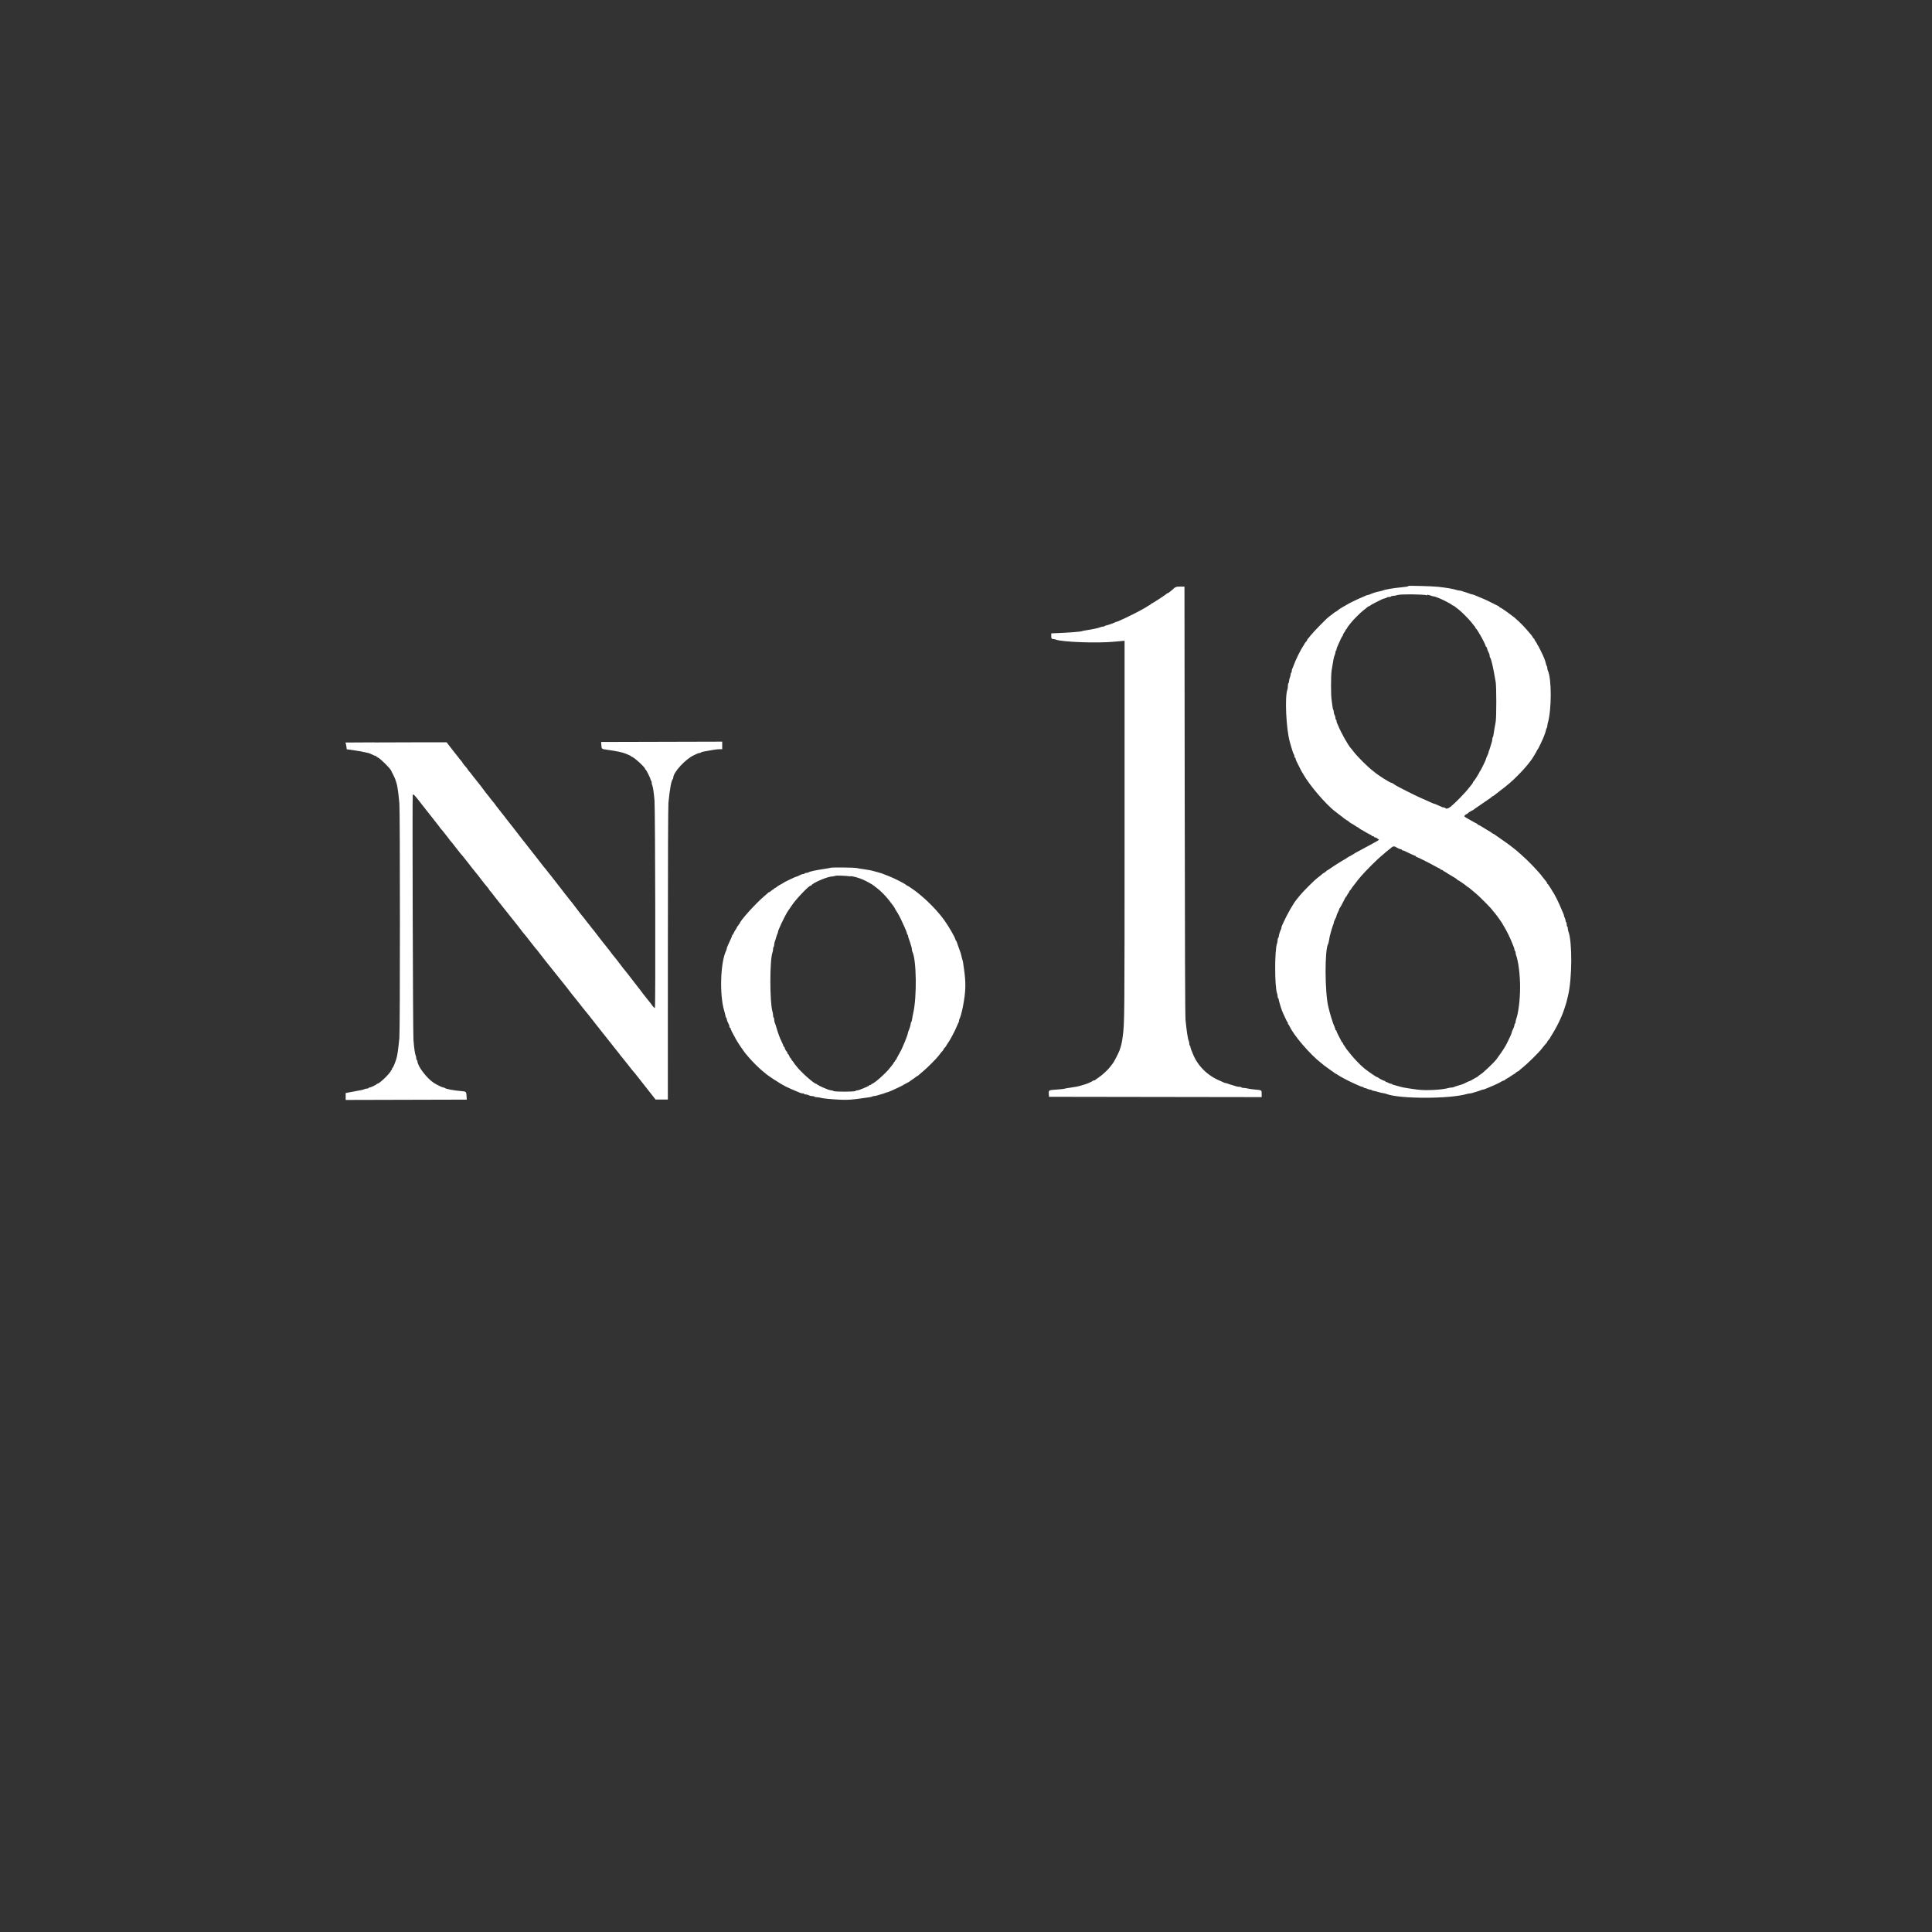 <?xml version="1.0" encoding="UTF-8" standalone="no"?>
<svg
   viewBox="0 0 24 24"
   width="24pt"
   height="24pt"
   version="1.1"
   id="svg427"
   sodipodi:docname="no18.svg"
   xml:space="preserve"
   inkscape:version="1.2.2 (732a01da63, 2022-12-09)"
   inkscape:export-filename="no18.svg"
   inkscape:export-xdpi="96"
   inkscape:export-ydpi="96"
   xmlns:inkscape="http://www.inkscape.org/namespaces/inkscape"
   xmlns:sodipodi="http://sodipodi.sourceforge.net/DTD/sodipodi-0.dtd"
   xmlns="http://www.w3.org/2000/svg"
   xmlns:svg="http://www.w3.org/2000/svg"><rect x="0" y="0" width="24" height="24" fill="#333333" stroke="none"/><defs
     id="defs431" /><sodipodi:namedview
     id="namedview429"
     pagecolor="#ffffff"
     bordercolor="#000000"
     borderopacity="0.25"
     inkscape:showpageshadow="2"
     inkscape:pageopacity="0.0"
     inkscape:pagecheckerboard="0"
     inkscape:deskcolor="#d1d1d1"
     inkscape:document-units="pt"
     showgrid="false"
     inkscape:zoom="6.0625"
     inkscape:cx="-39.257732"
     inkscape:cy="20.453608"
     inkscape:window-width="1920"
     inkscape:window-height="974"
     inkscape:window-x="-11"
     inkscape:window-y="-11"
     inkscape:window-maximized="1"
     inkscape:current-layer="svg427" /><path
     id="path0"
     d="m 17.493,7.284 c -0.002,0.002 -0.037,0.007 -0.077,0.011 -0.107,0.01 -0.207,0.027 -0.241,0.041 -0.007,0.003 -0.022,0.007 -0.033,0.009 -0.034,0.005 -0.1,0.026 -0.125,0.039 -0.006,0.003 -0.016,0.006 -0.021,0.006 -0.005,0 -0.018,0.004 -0.029,0.009 -0.01,0.005 -0.027,0.012 -0.036,0.016 -0.06,0.024 -0.165,0.075 -0.204,0.099 -0.015,0.009 -0.031,0.019 -0.037,0.021 -0.016,0.008 -0.063,0.038 -0.077,0.051 -0.007,0.006 -0.015,0.012 -0.018,0.012 -0.003,0 -0.009,0.004 -0.014,0.008 -0.005,0.005 -0.021,0.017 -0.036,0.028 -0.015,0.011 -0.033,0.025 -0.04,0.03 -0.035,0.027 -0.199,0.196 -0.225,0.231 -0.016,0.022 -0.032,0.041 -0.035,0.042 -0.003,0.001 -0.005,0.006 -0.005,0.01 0,0.004 -0.008,0.016 -0.017,0.026 -0.009,0.01 -0.017,0.02 -0.017,0.022 0,0.002 -0.005,0.012 -0.012,0.022 -0.035,0.05 -0.102,0.184 -0.125,0.252 -0.006,0.018 -0.014,0.036 -0.017,0.04 -0.003,0.004 -0.005,0.015 -0.005,0.025 0,0.01 -0.003,0.02 -0.007,0.023 -0.004,0.002 -0.007,0.011 -0.007,0.02 0,0.009 -0.004,0.026 -0.01,0.04 -0.005,0.013 -0.01,0.033 -0.01,0.044 0,0.011 -0.003,0.022 -0.007,0.024 -0.004,0.002 -0.007,0.017 -0.007,0.033 0,0.016 -0.003,0.037 -0.006,0.046 -0.035,0.091 -0.016,0.493 0.03,0.654 0.005,0.017 0.012,0.044 0.017,0.06 0.013,0.047 0.028,0.09 0.035,0.097 0.003,0.004 0.005,0.013 0.005,0.022 0,0.008 0.003,0.015 0.007,0.015 0.004,0 0.007,0.005 0.007,0.011 0,0.006 0.004,0.019 0.009,0.028 0.005,0.01 0.021,0.042 0.035,0.071 0.014,0.029 0.027,0.055 0.029,0.057 0.002,0.002 0.009,0.014 0.016,0.027 0.077,0.141 0.291,0.392 0.409,0.479 0.015,0.011 0.028,0.021 0.03,0.023 0.002,0.002 0.015,0.013 0.03,0.023 0.015,0.011 0.028,0.021 0.03,0.023 0.007,0.008 0.053,0.04 0.057,0.04 0.002,0 0.012,0.008 0.022,0.017 0.01,0.009 0.021,0.017 0.024,0.017 0.003,0 0.021,0.011 0.039,0.023 0.018,0.013 0.035,0.023 0.037,0.023 0.002,0 0.014,0.007 0.026,0.017 0.012,0.009 0.024,0.017 0.026,0.017 0.002,0 0.02,0.01 0.039,0.022 0.019,0.012 0.048,0.028 0.063,0.035 0.016,0.007 0.028,0.015 0.028,0.018 0,0.003 0.006,0.005 0.013,0.005 0.007,0 0.013,0.003 0.013,0.007 0,0.004 0.005,0.007 0.012,0.007 0.006,0 0.02,0.007 0.031,0.015 l 0.019,0.015 -0.016,0.011 c -0.009,0.006 -0.04,0.024 -0.069,0.039 -0.029,0.016 -0.068,0.037 -0.087,0.047 -0.018,0.01 -0.05,0.027 -0.07,0.038 -0.048,0.025 -0.07,0.038 -0.074,0.042 -0.003,0.003 -0.026,0.016 -0.064,0.036 -0.007,0.004 -0.015,0.009 -0.017,0.011 -0.005,0.005 -0.028,0.019 -0.04,0.025 -0.017,0.008 -0.136,0.083 -0.168,0.107 -0.017,0.012 -0.033,0.022 -0.035,0.022 -0.002,0 -0.013,0.008 -0.022,0.017 -0.01,0.009 -0.02,0.017 -0.023,0.017 -0.004,0 -0.021,0.013 -0.048,0.037 -0.004,0.004 -0.02,0.016 -0.034,0.026 -0.034,0.025 -0.179,0.17 -0.215,0.215 -0.015,0.018 -0.033,0.04 -0.04,0.049 -0.04,0.046 -0.125,0.196 -0.169,0.296 -0.006,0.013 -0.013,0.029 -0.016,0.035 -0.003,0.006 -0.006,0.017 -0.006,0.024 0,0.007 -0.002,0.014 -0.004,0.017 -0.007,0.007 -0.029,0.074 -0.029,0.09 -1.13e-4,0.008 -0.003,0.017 -0.007,0.019 -0.004,0.002 -0.007,0.014 -0.007,0.027 0,0.012 -0.003,0.031 -0.007,0.041 -0.031,0.079 -0.031,0.538 2.25e-4,0.62 0.004,0.01 0.007,0.028 0.007,0.038 0,0.011 0.003,0.021 0.007,0.023 0.004,0.002 0.007,0.01 0.007,0.017 0,0.011 0.025,0.097 0.04,0.137 0.004,0.012 0.021,0.049 0.053,0.117 0.006,0.013 0.013,0.024 0.016,0.026 0.003,0.001 0.005,0.008 0.005,0.015 0,0.007 0.002,0.013 0.005,0.013 0.003,0 0.009,0.009 0.014,0.02 0.049,0.112 0.254,0.351 0.392,0.458 0.014,0.011 0.03,0.024 0.034,0.028 0.004,0.004 0.037,0.028 0.071,0.052 0.034,0.024 0.066,0.047 0.071,0.05 0.004,0.004 0.01,0.007 0.012,0.007 0.002,0 0.014,0.007 0.025,0.015 0.03,0.021 0.129,0.073 0.192,0.101 0.013,0.006 0.041,0.018 0.062,0.028 0.021,0.01 0.043,0.017 0.048,0.017 0.005,0 0.012,0.003 0.014,0.007 0.002,0.004 0.009,0.007 0.015,0.007 0.006,3.8e-5 0.02,0.004 0.031,0.01 0.011,0.005 0.026,0.01 0.035,0.01 0.009,0 0.017,0.003 0.019,0.006 0.002,0.003 0.014,0.008 0.026,0.009 0.012,0.002 0.038,0.009 0.059,0.015 0.02,0.006 0.047,0.013 0.06,0.014 0.013,0.002 0.029,0.005 0.037,0.009 0.158,0.064 0.793,0.064 1.005,-7.8e-5 0.011,-0.003 0.027,-0.006 0.035,-0.006 0.008,0 0.021,-0.003 0.03,-0.006 0.009,-0.003 0.033,-0.011 0.056,-0.017 0.022,-0.006 0.045,-0.014 0.052,-0.018 0.006,-0.003 0.016,-0.006 0.022,-0.006 0.005,0 0.021,-0.005 0.035,-0.011 0.014,-0.006 0.031,-0.013 0.039,-0.016 0.007,-0.003 0.031,-0.013 0.054,-0.023 0.022,-0.01 0.048,-0.022 0.057,-0.026 0.009,-0.004 0.028,-0.014 0.042,-0.023 0.014,-0.008 0.03,-0.015 0.035,-0.015 0.005,0 0.01,-0.002 0.01,-0.005 0,-0.003 0.011,-0.011 0.025,-0.018 0.014,-0.007 0.039,-0.023 0.056,-0.035 0.017,-0.012 0.033,-0.022 0.035,-0.022 0.002,0 0.013,-0.008 0.022,-0.017 0.01,-0.009 0.022,-0.017 0.026,-0.017 0.004,0 0.009,-0.002 0.01,-0.005 0.001,-0.003 0.025,-0.023 0.052,-0.045 0.056,-0.045 0.191,-0.177 0.231,-0.228 0.035,-0.044 0.052,-0.064 0.062,-0.074 0.004,-0.005 0.008,-0.011 0.008,-0.014 0,-0.003 0.008,-0.014 0.017,-0.024 0.009,-0.01 0.017,-0.02 0.017,-0.022 0,-0.002 0.01,-0.02 0.023,-0.039 0.037,-0.058 0.092,-0.162 0.112,-0.212 0.004,-0.009 0.011,-0.026 0.016,-0.037 0.012,-0.027 0.051,-0.142 0.057,-0.171 0.003,-0.013 0.01,-0.045 0.017,-0.07 0.051,-0.212 0.053,-0.67 0.004,-0.796 -0.004,-0.01 -0.007,-0.028 -0.007,-0.038 0,-0.011 -0.003,-0.021 -0.007,-0.023 -0.004,-0.002 -0.007,-0.014 -0.007,-0.027 0,-0.012 -0.003,-0.025 -0.007,-0.027 -0.004,-0.002 -0.007,-0.011 -0.007,-0.019 -3.9e-5,-0.008 -0.004,-0.023 -0.01,-0.034 -0.005,-0.011 -0.01,-0.023 -0.01,-0.029 0,-0.005 -0.003,-0.015 -0.006,-0.021 -0.003,-0.006 -0.011,-0.025 -0.018,-0.042 -0.012,-0.032 -0.052,-0.119 -0.067,-0.148 -0.005,-0.01 -0.016,-0.031 -0.025,-0.047 -0.008,-0.016 -0.017,-0.031 -0.019,-0.033 -0.002,-0.002 -0.01,-0.014 -0.017,-0.027 -0.007,-0.013 -0.015,-0.025 -0.017,-0.027 -0.002,-0.002 -0.009,-0.013 -0.016,-0.025 -0.007,-0.012 -0.015,-0.022 -0.018,-0.022 -0.003,0 -0.005,-0.004 -0.005,-0.009 0,-0.005 -0.007,-0.016 -0.015,-0.025 -0.008,-0.009 -0.025,-0.03 -0.037,-0.046 -0.051,-0.071 -0.185,-0.211 -0.279,-0.292 -0.025,-0.022 -0.05,-0.043 -0.054,-0.047 -0.004,-0.004 -0.019,-0.016 -0.034,-0.027 -0.015,-0.011 -0.033,-0.025 -0.041,-0.032 -0.008,-0.007 -0.053,-0.039 -0.101,-0.072 -0.047,-0.033 -0.09,-0.063 -0.094,-0.066 -0.004,-0.004 -0.01,-0.007 -0.013,-0.007 -0.003,0 -0.015,-0.008 -0.027,-0.017 -0.012,-0.009 -0.024,-0.017 -0.025,-0.017 -0.002,0 -0.032,-0.018 -0.067,-0.04 -0.035,-0.022 -0.067,-0.04 -0.071,-0.04 -0.004,0 -0.007,-0.002 -0.007,-0.005 0,-0.003 -0.008,-0.009 -0.018,-0.013 -0.01,-0.004 -0.03,-0.015 -0.045,-0.024 -0.015,-0.009 -0.042,-0.024 -0.06,-0.034 -0.046,-0.026 -0.048,-0.028 -0.032,-0.044 0.008,-0.007 0.017,-0.013 0.021,-0.013 0.004,0 0.007,-0.002 0.009,-0.005 0.003,-0.007 0.057,-0.042 0.065,-0.042 0.003,0 0.007,-0.002 0.009,-0.005 0.001,-0.003 0.034,-0.026 0.073,-0.052 0.039,-0.026 0.072,-0.049 0.074,-0.051 0.002,-0.002 0.017,-0.012 0.033,-0.023 0.016,-0.01 0.036,-0.024 0.043,-0.031 0.007,-0.007 0.016,-0.013 0.018,-0.013 0.003,0 0.009,-0.004 0.014,-0.008 0.005,-0.005 0.039,-0.031 0.076,-0.059 0.037,-0.028 0.07,-0.053 0.074,-0.058 0.004,-0.004 0.022,-0.019 0.04,-0.033 0.051,-0.04 0.176,-0.167 0.223,-0.227 0.023,-0.029 0.044,-0.057 0.048,-0.061 0.013,-0.016 0.074,-0.117 0.074,-0.123 0,-0.003 0.002,-0.007 0.005,-0.008 0.007,-0.003 0.062,-0.119 0.082,-0.17 0.015,-0.04 0.022,-0.062 0.025,-0.079 0.002,-0.01 0.006,-0.02 0.009,-0.022 0.003,-0.002 0.006,-0.012 0.006,-0.021 0,-0.01 0.003,-0.027 0.006,-0.038 0.049,-0.163 0.049,-0.56 -1.96e-4,-0.655 -0.003,-0.006 -0.006,-0.021 -0.006,-0.031 0,-0.011 -0.003,-0.021 -0.006,-0.023 -0.003,-0.002 -0.007,-0.012 -0.009,-0.022 -0.003,-0.017 -0.009,-0.037 -0.025,-0.079 -0.012,-0.031 -0.076,-0.161 -0.081,-0.163 -0.003,-0.001 -0.005,-0.005 -0.005,-0.009 0,-0.004 -0.008,-0.016 -0.017,-0.029 -0.009,-0.012 -0.017,-0.025 -0.017,-0.03 0,-0.004 -0.002,-0.008 -0.005,-0.008 -0.003,0 -0.011,-0.01 -0.018,-0.022 -0.007,-0.012 -0.014,-0.023 -0.017,-0.025 -0.002,-0.002 -0.027,-0.03 -0.055,-0.064 -0.028,-0.033 -0.073,-0.08 -0.1,-0.104 -0.027,-0.024 -0.052,-0.047 -0.056,-0.05 -0.004,-0.004 -0.024,-0.019 -0.044,-0.033 -0.02,-0.015 -0.04,-0.029 -0.043,-0.032 -0.024,-0.019 -0.085,-0.059 -0.091,-0.059 -0.004,0 -0.006,-0.002 -0.006,-0.005 -4e-5,-0.003 -0.007,-0.008 -0.015,-0.012 -0.008,-0.004 -0.045,-0.023 -0.082,-0.041 -0.037,-0.019 -0.079,-0.039 -0.094,-0.045 -0.026,-0.011 -0.032,-0.013 -0.07,-0.029 -0.009,-0.004 -0.028,-0.012 -0.042,-0.018 -0.014,-0.006 -0.03,-0.011 -0.035,-0.011 -0.005,0 -0.015,-0.003 -0.022,-0.006 -0.006,-0.003 -0.03,-0.011 -0.052,-0.018 -0.022,-0.006 -0.045,-0.014 -0.052,-0.017 -0.006,-0.003 -0.018,-0.006 -0.026,-0.006 -0.008,0 -0.024,-0.003 -0.035,-0.006 -0.055,-0.017 -0.121,-0.028 -0.232,-0.041 -0.067,-0.008 -0.37,-0.016 -0.375,-0.011 m -2.916,0.036 c -0.018,0.014 -0.041,0.032 -0.05,0.04 -0.009,0.008 -0.02,0.015 -0.025,0.015 -0.004,0 -0.009,0.002 -0.01,0.005 -0.003,0.008 -0.177,0.122 -0.186,0.122 -0.004,0 -0.007,0.002 -0.007,0.005 0,0.003 -0.011,0.011 -0.025,0.018 -0.014,0.007 -0.027,0.015 -0.028,0.017 -0.002,0.002 -0.012,0.008 -0.023,0.014 -0.011,0.006 -0.037,0.02 -0.057,0.032 -0.073,0.041 -0.282,0.141 -0.295,0.141 -0.004,0 -0.012,0.003 -0.018,0.006 -0.026,0.013 -0.087,0.035 -0.11,0.039 -0.01,0.002 -0.02,0.006 -0.022,0.009 -0.002,0.003 -0.011,0.006 -0.02,0.006 -0.009,0 -0.023,0.003 -0.03,0.007 -0.018,0.009 -0.101,0.027 -0.186,0.04 -0.023,0.003 -0.045,0.008 -0.049,0.011 -0.009,0.005 -0.149,0.016 -0.28,0.022 l -0.097,0.004 -8.09e-4,0.023 c -0.001,0.037 0.003,0.047 0.021,0.047 0.009,0 0.024,0.003 0.035,0.007 0.078,0.031 0.507,0.047 0.722,0.027 0.048,-0.004 0.098,-0.009 0.11,-0.01 l 0.023,-0.002 -5.2e-5,2.344 c -3.9e-5,2.373 -2.66e-4,2.399 -0.023,2.572 -0.01,0.077 -0.017,0.108 -0.04,0.174 -0.01,0.028 -0.072,0.149 -0.081,0.157 -0.002,0.002 -0.015,0.019 -0.029,0.038 -0.031,0.043 -0.102,0.109 -0.152,0.142 -0.02,0.013 -0.038,0.027 -0.039,0.029 -0.001,0.003 -0.008,0.005 -0.015,0.005 -0.007,0 -0.013,0.002 -0.015,0.005 -0.003,0.007 -0.069,0.037 -0.096,0.044 -0.007,0.002 -0.03,0.009 -0.05,0.015 -0.038,0.012 -0.077,0.019 -0.156,0.03 -0.025,0.003 -0.048,0.008 -0.052,0.01 -0.004,0.002 -0.046,0.007 -0.095,0.01 -0.102,0.007 -0.101,0.007 -0.098,0.054 l 0.002,0.036 1.321,0.002 1.321,0.002 v -0.04 c 0,-0.048 0.003,-0.046 -0.082,-0.054 -0.038,-0.003 -0.079,-0.009 -0.092,-0.013 -0.013,-0.004 -0.035,-0.007 -0.048,-0.007 -0.014,0 -0.027,-0.003 -0.029,-0.007 -0.002,-0.004 -0.014,-0.007 -0.027,-0.007 -0.013,0 -0.03,-0.003 -0.038,-0.006 -0.009,-0.003 -0.033,-0.011 -0.056,-0.017 -0.022,-0.006 -0.045,-0.014 -0.052,-0.017 -0.006,-0.003 -0.016,-0.006 -0.021,-0.006 -0.005,0 -0.018,-0.004 -0.029,-0.009 -0.01,-0.005 -0.028,-0.013 -0.039,-0.018 -0.161,-0.065 -0.286,-0.19 -0.345,-0.345 -0.003,-0.007 -0.01,-0.025 -0.016,-0.039 -0.006,-0.014 -0.011,-0.031 -0.011,-0.038 0,-0.007 -0.003,-0.015 -0.007,-0.017 -0.004,-0.002 -0.007,-0.013 -0.007,-0.024 0,-0.011 -0.003,-0.026 -0.006,-0.032 -0.012,-0.022 -0.027,-0.122 -0.041,-0.265 -0.005,-0.051 -0.008,-0.901 -0.01,-2.727 l -0.003,-2.654 -0.052,1.953e-4 c -0.049,1.9e-4 -0.053,0.001 -0.085,0.025 m 3.154,0.075 c 0.022,0.005 0.045,0.011 0.052,0.015 0.006,0.003 0.017,0.006 0.024,0.006 0.011,0 0.028,0.006 0.078,0.026 0.042,0.017 0.145,0.071 0.151,0.079 0.004,0.005 0.01,0.009 0.014,0.009 0.003,0 0.011,0.004 0.016,0.008 0.022,0.018 0.027,0.022 0.053,0.041 0.031,0.022 0.135,0.127 0.162,0.163 0.01,0.014 0.025,0.032 0.034,0.042 0.008,0.009 0.015,0.021 0.015,0.025 0,0.005 0.003,0.008 0.005,0.008 0.003,0 0.013,0.013 0.022,0.028 0.009,0.015 0.023,0.039 0.031,0.052 0.025,0.041 0.069,0.129 0.069,0.139 0,0.005 0.003,0.009 0.007,0.009 0.004,0 0.007,0.004 0.007,0.01 0,0.009 0.013,0.044 0.028,0.072 0.003,0.006 0.006,0.019 0.006,0.027 0,0.009 0.002,0.018 0.005,0.021 0.014,0.014 0.037,0.112 0.07,0.305 0.01,0.057 0.01,0.439 -7.6e-5,0.496 -0.004,0.024 -0.011,0.061 -0.015,0.083 -0.004,0.022 -0.009,0.054 -0.011,0.07 -0.002,0.017 -0.006,0.033 -0.01,0.036 -0.003,0.004 -0.006,0.015 -0.006,0.025 0,0.01 -0.003,0.025 -0.006,0.034 -0.003,0.008 -0.011,0.033 -0.017,0.056 -0.006,0.022 -0.014,0.045 -0.017,0.052 -0.003,0.006 -0.006,0.015 -0.006,0.019 0,0.007 -0.015,0.045 -0.027,0.068 -0.003,0.006 -0.006,0.015 -0.006,0.019 0,0.01 -0.069,0.15 -0.075,0.152 -0.003,0.001 -0.005,0.005 -0.005,0.008 0,0.009 -0.068,0.116 -0.075,0.119 -0.003,0.001 -0.006,0.006 -0.006,0.01 0,0.004 -0.007,0.015 -0.015,0.025 -0.008,0.009 -0.024,0.029 -0.035,0.043 -0.04,0.054 -0.168,0.186 -0.227,0.234 -0.028,0.023 -0.059,0.031 -0.067,0.017 -0.002,-0.004 -0.01,-0.007 -0.017,-0.007 -0.007,0 -0.018,-0.003 -0.025,-0.006 -0.006,-0.004 -0.024,-0.011 -0.038,-0.017 -0.015,-0.006 -0.032,-0.014 -0.038,-0.017 -0.006,-0.003 -0.015,-0.006 -0.018,-0.006 -0.006,0 -0.028,-0.009 -0.121,-0.052 -0.02,-0.009 -0.043,-0.019 -0.05,-0.022 -0.043,-0.017 -0.309,-0.151 -0.318,-0.161 -0.005,-0.005 -0.029,-0.02 -0.04,-0.025 C 17.271,9.729 17.11,9.621 17.095,9.608 17.087,9.601 17.069,9.587 17.055,9.576 16.992,9.529 16.859,9.396 16.813,9.335 c -0.011,-0.015 -0.025,-0.033 -0.032,-0.04 -0.034,-0.037 -0.121,-0.191 -0.155,-0.275 -0.006,-0.015 -0.014,-0.032 -0.017,-0.038 -0.004,-0.006 -0.006,-0.018 -0.006,-0.025 0,-0.007 -0.003,-0.015 -0.007,-0.017 -0.004,-0.002 -0.007,-0.012 -0.007,-0.022 -1.18e-4,-0.01 -0.004,-0.026 -0.01,-0.035 -0.005,-0.009 -0.01,-0.026 -0.01,-0.037 -1.18e-4,-0.011 -0.003,-0.023 -0.006,-0.027 -0.003,-0.004 -0.008,-0.021 -0.01,-0.04 -0.002,-0.018 -0.007,-0.055 -0.011,-0.08 -0.01,-0.061 -0.01,-0.307 1.54e-4,-0.372 0.02,-0.126 0.029,-0.175 0.039,-0.192 0.004,-0.008 0.008,-0.022 0.008,-0.031 0,-0.009 0.003,-0.019 0.007,-0.021 0.004,-0.002 0.007,-0.01 0.007,-0.017 0,-0.007 0.003,-0.018 0.006,-0.025 0.004,-0.006 0.011,-0.024 0.017,-0.038 0.02,-0.048 0.046,-0.1 0.051,-0.103 0.003,-0.001 0.005,-0.007 0.005,-0.012 0,-0.005 0.008,-0.02 0.017,-0.032 0.009,-0.012 0.017,-0.025 0.017,-0.03 0,-0.004 0.003,-0.008 0.006,-0.008 0.003,0 0.008,-0.006 0.01,-0.012 0.002,-0.007 0.009,-0.018 0.015,-0.025 0.006,-0.007 0.02,-0.025 0.031,-0.04 0.025,-0.034 0.126,-0.136 0.161,-0.161 0.015,-0.011 0.034,-0.026 0.043,-0.035 0.009,-0.008 0.02,-0.015 0.025,-0.015 0.004,0 0.012,-0.004 0.016,-0.009 0.004,-0.005 0.037,-0.023 0.073,-0.041 0.036,-0.017 0.07,-0.034 0.075,-0.037 0.006,-0.003 0.02,-0.007 0.032,-0.01 0.012,-0.003 0.023,-0.007 0.025,-0.011 0.002,-0.003 0.014,-0.006 0.026,-0.006 0.012,0 0.025,-0.003 0.027,-0.007 0.002,-0.004 0.014,-0.007 0.026,-0.007 0.012,-3.86e-5 0.035,-0.004 0.051,-0.01 0.039,-0.013 0.311,-0.011 0.372,0.003 m -13.078,1.827 -0.361,0.002 0.005,0.015 c 0.003,0.008 0.006,0.027 0.008,0.042 l 0.003,0.027 0.061,0.008 c 0.086,0.012 0.136,0.021 0.208,0.038 0.011,0.003 0.033,0.012 0.049,0.02 0.016,0.009 0.034,0.016 0.039,0.016 0.005,0 0.01,0.002 0.01,0.005 0,0.003 0.011,0.011 0.025,0.018 0.03,0.015 0.142,0.126 0.157,0.155 0.021,0.04 0.047,0.094 0.052,0.107 0.028,0.076 0.035,0.12 0.053,0.305 0.009,0.096 0.009,2.817 0,2.913 -0.015,0.153 -0.025,0.221 -0.039,0.265 -0.019,0.059 -0.042,0.11 -0.048,0.11 -0.003,0 -0.005,0.006 -0.005,0.013 0,0.007 -0.003,0.013 -0.007,0.013 -0.004,0 -0.007,0.003 -0.007,0.007 0,0.004 -0.003,0.011 -0.007,0.015 -0.004,0.004 -0.013,0.016 -0.02,0.025 -0.042,0.051 -0.122,0.121 -0.139,0.121 -0.004,0 -0.007,0.002 -0.009,0.005 -0.003,0.008 -0.075,0.042 -0.087,0.042 -0.006,0 -0.013,0.003 -0.015,0.007 -0.002,0.004 -0.012,0.007 -0.021,0.007 -0.009,0 -0.023,0.003 -0.03,0.007 -0.013,0.007 -0.046,0.014 -0.116,0.026 -0.018,0.003 -0.052,0.009 -0.075,0.014 l -0.042,0.008 v 0.043 0.043 l 0.752,-0.002 0.752,-0.002 -0.002,-0.04 c -0.003,-0.059 -0.006,-0.062 -0.066,-0.066 -0.09,-0.007 -0.194,-0.026 -0.207,-0.04 -0.003,-0.003 -0.01,-0.005 -0.017,-0.005 -0.012,0 -0.079,-0.033 -0.117,-0.057 -0.089,-0.058 -0.204,-0.21 -0.204,-0.271 0,-0.007 -0.003,-0.013 -0.007,-0.013 -0.004,0 -0.007,-0.009 -0.007,-0.021 0,-0.011 -0.003,-0.026 -0.007,-0.033 -0.009,-0.018 -0.02,-0.093 -0.028,-0.197 -0.007,-0.089 -0.015,-3.026 -0.009,-3.042 0.005,-0.014 0.019,-0.002 0.064,0.055 0.023,0.029 0.05,0.064 0.06,0.077 0.011,0.013 0.051,0.064 0.09,0.114 0.039,0.05 0.081,0.102 0.092,0.117 0.012,0.014 0.024,0.031 0.028,0.037 0.003,0.006 0.012,0.017 0.019,0.024 0.007,0.007 0.025,0.03 0.041,0.05 0.015,0.02 0.029,0.038 0.031,0.04 0.002,0.002 0.013,0.015 0.023,0.03 0.011,0.015 0.025,0.033 0.032,0.04 0.007,0.007 0.025,0.03 0.04,0.05 0.015,0.02 0.029,0.038 0.031,0.04 0.002,0.002 0.013,0.015 0.024,0.03 0.011,0.015 0.023,0.03 0.027,0.033 0.004,0.004 0.03,0.035 0.057,0.07 0.069,0.089 0.104,0.133 0.132,0.167 0.014,0.016 0.031,0.038 0.038,0.048 0.039,0.052 0.076,0.099 0.095,0.12 0.012,0.013 0.022,0.026 0.022,0.029 0,0.003 0.006,0.012 0.014,0.02 0.008,0.008 0.027,0.031 0.042,0.052 0.015,0.02 0.029,0.038 0.031,0.04 0.003,0.003 0.058,0.072 0.178,0.224 0.023,0.029 0.052,0.065 0.064,0.08 0.012,0.014 0.028,0.034 0.035,0.044 0.03,0.041 0.074,0.098 0.086,0.11 0.007,0.007 0.025,0.03 0.04,0.05 0.015,0.02 0.029,0.038 0.031,0.04 0.002,0.002 0.013,0.015 0.024,0.03 0.02,0.026 0.029,0.038 0.057,0.07 0.008,0.009 0.031,0.039 0.052,0.067 0.021,0.028 0.041,0.053 0.045,0.058 0.006,0.007 0.091,0.113 0.183,0.229 0.019,0.025 0.045,0.056 0.057,0.071 0.012,0.014 0.028,0.034 0.035,0.044 0.032,0.043 0.075,0.098 0.089,0.114 0.008,0.009 0.037,0.045 0.064,0.08 0.027,0.035 0.054,0.07 0.061,0.077 0.011,0.012 0.099,0.122 0.135,0.17 0.007,0.01 0.056,0.072 0.109,0.138 0.109,0.138 0.097,0.122 0.138,0.174 0.045,0.056 0.046,0.057 0.068,0.087 0.011,0.015 0.027,0.034 0.035,0.043 0.008,0.009 0.037,0.045 0.064,0.08 0.027,0.035 0.052,0.067 0.056,0.07 0.004,0.004 0.03,0.035 0.057,0.07 0.027,0.035 0.075,0.096 0.106,0.135 0.031,0.039 0.07,0.088 0.086,0.109 l 0.029,0.037 h 0.076 0.076 l 2.654e-4,-1.81 c 1.54e-4,-1.188 0.003,-1.833 0.007,-1.877 0.019,-0.187 0.036,-0.276 0.055,-0.295 0.003,-0.003 0.005,-0.01 0.005,-0.016 0,-0.067 0.153,-0.233 0.258,-0.28 0.011,-0.005 0.028,-0.013 0.038,-0.018 0.01,-0.005 0.024,-0.009 0.031,-0.009 0.008,0 0.015,-0.003 0.017,-0.006 0.002,-0.003 0.013,-0.008 0.025,-0.01 0.012,-0.002 0.037,-0.007 0.055,-0.01 0.066,-0.013 0.123,-0.021 0.153,-0.021 h 0.031 v -0.047 -0.047 l -0.752,0.002 -0.752,0.002 0.002,0.03 c 0.004,0.059 0.002,0.057 0.067,0.066 0.126,0.018 0.195,0.032 0.24,0.051 0.053,0.022 0.064,0.027 0.064,0.032 0,0.003 0.003,0.005 0.007,0.005 0.023,0 0.167,0.131 0.167,0.152 3.83e-5,0.005 0.003,0.008 0.006,0.008 0.007,0 0.061,0.109 0.061,0.123 0,0.006 0.003,0.012 0.007,0.014 0.004,0.002 0.007,0.013 0.007,0.024 0,0.011 0.003,0.026 0.007,0.033 0.009,0.017 0.02,0.093 0.028,0.191 0.009,0.121 0.014,2.575 0.005,2.575 -0.009,0 -0.018,-0.009 -0.043,-0.044 -0.011,-0.015 -0.021,-0.028 -0.023,-0.03 -0.002,-0.002 -0.014,-0.017 -0.027,-0.033 -0.013,-0.017 -0.028,-0.036 -0.033,-0.042 -0.006,-0.007 -0.015,-0.018 -0.02,-0.025 -0.006,-0.007 -0.016,-0.021 -0.023,-0.031 -0.007,-0.01 -0.022,-0.029 -0.033,-0.043 -0.011,-0.013 -0.038,-0.048 -0.06,-0.077 -0.022,-0.029 -0.042,-0.055 -0.044,-0.057 -0.002,-0.002 -0.012,-0.015 -0.023,-0.03 -0.011,-0.015 -0.023,-0.03 -0.026,-0.033 -0.004,-0.004 -0.016,-0.019 -0.027,-0.033 -0.011,-0.015 -0.022,-0.028 -0.024,-0.03 -0.002,-0.002 -0.016,-0.02 -0.03,-0.04 -0.015,-0.02 -0.032,-0.043 -0.038,-0.05 -0.032,-0.038 -0.057,-0.07 -0.069,-0.086 -0.007,-0.01 -0.018,-0.024 -0.023,-0.031 -0.006,-0.007 -0.015,-0.018 -0.02,-0.025 -0.006,-0.007 -0.021,-0.026 -0.033,-0.042 -0.013,-0.017 -0.025,-0.032 -0.027,-0.033 -0.002,-0.002 -0.026,-0.033 -0.054,-0.07 -0.028,-0.037 -0.053,-0.07 -0.057,-0.074 -0.004,-0.004 -0.016,-0.019 -0.027,-0.033 -0.011,-0.015 -0.024,-0.032 -0.03,-0.039 -0.024,-0.029 -0.031,-0.038 -0.044,-0.055 -0.007,-0.01 -0.023,-0.031 -0.036,-0.046 -0.012,-0.015 -0.027,-0.033 -0.033,-0.041 -0.006,-0.008 -0.035,-0.045 -0.064,-0.084 -0.029,-0.039 -0.055,-0.072 -0.057,-0.073 -0.002,-0.002 -0.013,-0.015 -0.024,-0.03 -0.011,-0.015 -0.023,-0.03 -0.027,-0.035 -0.004,-0.004 -0.024,-0.029 -0.044,-0.056 -0.02,-0.027 -0.053,-0.068 -0.072,-0.093 -0.042,-0.053 -0.037,-0.047 -0.082,-0.105 -0.02,-0.026 -0.038,-0.048 -0.04,-0.05 -0.002,-0.002 -0.012,-0.015 -0.023,-0.03 C 6.764,10.78 6.751,10.763 6.747,10.758 6.694,10.691 6.678,10.67 6.661,10.647 6.651,10.633 6.64,10.619 6.638,10.617 6.635,10.615 6.625,10.602 6.614,10.587 6.603,10.572 6.592,10.559 6.59,10.557 6.588,10.555 6.574,10.537 6.559,10.517 6.544,10.497 6.526,10.474 6.519,10.466 c -0.007,-0.007 -0.036,-0.045 -0.066,-0.084 -0.029,-0.039 -0.055,-0.072 -0.057,-0.074 -0.002,-0.002 -0.013,-0.015 -0.023,-0.03 -0.011,-0.015 -0.022,-0.028 -0.024,-0.03 -0.002,-0.002 -0.013,-0.015 -0.024,-0.03 -0.011,-0.015 -0.021,-0.028 -0.023,-0.03 -0.002,-0.002 -0.013,-0.015 -0.023,-0.03 C 6.258,10.13 6.214,10.074 6.18,10.032 6.168,10.018 6.156,10.001 6.153,9.996 6.148,9.987 6.131,9.967 6.112,9.945 6.108,9.941 6.096,9.925 6.085,9.911 6.075,9.896 6.064,9.882 6.062,9.881 6.058,9.877 6.03,9.841 5.975,9.767 5.963,9.75 5.95,9.735 5.948,9.733 5.946,9.731 5.935,9.718 5.924,9.703 5.913,9.688 5.903,9.675 5.901,9.673 5.898,9.671 5.884,9.653 5.869,9.633 5.854,9.613 5.834,9.587 5.824,9.577 5.815,9.566 5.807,9.555 5.807,9.553 c 0,-0.002 -0.013,-0.019 -0.03,-0.037 C 5.761,9.497 5.747,9.48 5.747,9.477 5.747,9.473 5.734,9.455 5.71,9.429 5.706,9.425 5.695,9.41 5.684,9.395 5.673,9.38 5.662,9.367 5.66,9.365 5.658,9.363 5.647,9.35 5.636,9.335 5.625,9.32 5.611,9.302 5.605,9.295 5.599,9.287 5.584,9.268 5.571,9.251 l -0.023,-0.03 -0.268,-7.7e-5 c -0.147,-7.71e-5 -0.43,6.947e-4 -0.628,0.002 M 17.338,10.522 c 0.006,0.003 0.021,0.011 0.033,0.017 0.012,0.006 0.026,0.011 0.032,0.011 0.006,0 0.011,0.003 0.011,0.007 0,0.004 0.004,0.007 0.01,0.007 0.005,0 0.015,0.003 0.022,0.006 0.036,0.019 0.128,0.061 0.134,0.061 0.004,0 0.008,0.003 0.008,0.007 0,0.004 0.004,0.007 0.009,0.007 0.009,0 0.168,0.08 0.239,0.12 0.02,0.011 0.042,0.023 0.049,0.025 0.006,0.002 0.012,0.007 0.012,0.01 0,0.003 0.006,0.006 0.013,0.006 0.007,0 0.013,0.002 0.013,0.005 0,0.003 0.011,0.011 0.025,0.018 0.014,0.007 0.027,0.015 0.028,0.017 0.002,0.002 0.008,0.006 0.013,0.009 0.005,0.003 0.021,0.011 0.034,0.02 0.013,0.008 0.036,0.022 0.052,0.031 0.015,0.009 0.028,0.019 0.028,0.022 0,0.003 0.003,0.005 0.007,0.005 0.007,0 0.097,0.062 0.113,0.078 0.005,0.005 0.011,0.009 0.013,0.009 0.003,3.8e-5 0.014,0.008 0.025,0.018 0.011,0.01 0.034,0.028 0.05,0.042 0.042,0.034 0.093,0.082 0.153,0.144 0.062,0.064 0.059,0.061 0.088,0.098 0.013,0.017 0.025,0.032 0.027,0.033 0.007,0.006 0.087,0.119 0.087,0.123 0,0.002 0.01,0.02 0.022,0.039 0.027,0.043 0.073,0.137 0.097,0.199 0.004,0.009 0.011,0.028 0.017,0.042 0.006,0.014 0.011,0.031 0.011,0.038 0,0.007 0.003,0.015 0.007,0.017 0.004,0.002 0.007,0.011 0.007,0.02 0,0.009 0.003,0.023 0.006,0.031 0.029,0.077 0.05,0.245 0.05,0.4 0,0.155 -0.021,0.324 -0.05,0.4 -0.003,0.009 -0.006,0.023 -0.006,0.031 0,0.009 -0.003,0.018 -0.007,0.02 -0.004,0.002 -0.007,0.01 -0.007,0.017 0,0.012 -0.012,0.044 -0.028,0.075 -0.003,0.006 -0.006,0.015 -0.006,0.02 0,0.004 -0.008,0.024 -0.017,0.044 -0.009,0.019 -0.025,0.053 -0.035,0.074 -0.01,0.021 -0.02,0.04 -0.022,0.042 -0.002,0.002 -0.009,0.014 -0.016,0.027 -0.012,0.022 -0.075,0.113 -0.102,0.148 -0.038,0.048 -0.177,0.178 -0.199,0.187 -0.004,0.002 -0.015,0.01 -0.024,0.018 -0.009,0.009 -0.019,0.016 -0.022,0.016 -0.003,0 -0.021,0.011 -0.042,0.023 -0.02,0.013 -0.04,0.023 -0.043,0.023 -0.004,0 -0.022,0.008 -0.042,0.018 -0.044,0.022 -0.053,0.025 -0.103,0.039 -0.022,0.006 -0.045,0.014 -0.052,0.018 -0.006,0.003 -0.02,0.006 -0.03,0.006 -0.01,0 -0.027,0.003 -0.039,0.006 -0.074,0.023 -0.282,0.033 -0.379,0.02 -0.028,-0.004 -0.07,-0.01 -0.094,-0.013 -0.064,-0.009 -0.106,-0.017 -0.147,-0.03 -0.02,-0.006 -0.045,-0.013 -0.055,-0.015 -0.01,-0.002 -0.02,-0.006 -0.022,-0.01 -0.002,-0.003 -0.01,-0.006 -0.018,-0.006 -0.008,-1.2e-4 -0.021,-0.005 -0.028,-0.01 -0.007,-0.005 -0.018,-0.01 -0.025,-0.01 -0.007,0 -0.012,-0.003 -0.012,-0.007 0,-0.004 -0.004,-0.007 -0.009,-0.007 -0.011,0 -0.08,-0.035 -0.083,-0.042 -0.001,-0.003 -0.006,-0.005 -0.011,-0.005 -0.01,0 -0.112,-0.07 -0.161,-0.11 -0.05,-0.041 -0.123,-0.117 -0.17,-0.176 -0.023,-0.029 -0.046,-0.058 -0.051,-0.064 -0.005,-0.006 -0.01,-0.013 -0.01,-0.015 0,-0.002 -0.008,-0.014 -0.017,-0.026 -0.009,-0.012 -0.017,-0.025 -0.017,-0.03 0,-0.004 -0.002,-0.008 -0.005,-0.008 -0.003,-3.9e-5 -0.008,-0.007 -0.012,-0.015 -0.004,-0.008 -0.02,-0.038 -0.035,-0.067 -0.015,-0.029 -0.028,-0.057 -0.028,-0.062 0,-0.005 -0.003,-0.01 -0.007,-0.01 -0.004,0 -0.007,-0.004 -0.007,-0.01 0,-0.005 -0.005,-0.021 -0.011,-0.035 -0.006,-0.014 -0.013,-0.031 -0.016,-0.039 -0.008,-0.019 -0.037,-0.116 -0.045,-0.147 -0.004,-0.015 -0.01,-0.042 -0.015,-0.06 -0.044,-0.177 -0.046,-0.71 -0.003,-0.78 0.003,-0.004 0.008,-0.024 0.011,-0.043 0.003,-0.019 0.008,-0.044 0.01,-0.055 0.006,-0.029 0.037,-0.132 0.044,-0.146 0.003,-0.006 0.006,-0.016 0.006,-0.022 0,-0.006 0.005,-0.02 0.011,-0.032 0.02,-0.038 0.022,-0.044 0.022,-0.053 0,-0.005 0.008,-0.023 0.017,-0.041 0.009,-0.017 0.017,-0.036 0.017,-0.041 0,-0.005 0.002,-0.01 0.005,-0.011 0.004,-0.002 0.045,-0.077 0.071,-0.131 0.004,-0.008 0.009,-0.015 0.012,-0.015 0.003,0 0.005,-0.003 0.005,-0.007 0,-0.004 0.008,-0.017 0.017,-0.029 0.009,-0.012 0.017,-0.025 0.017,-0.03 0,-0.004 0.002,-0.008 0.005,-0.008 0.003,0 0.011,-0.01 0.018,-0.022 0.007,-0.012 0.015,-0.023 0.017,-0.025 0.002,-0.002 0.017,-0.021 0.034,-0.043 0.016,-0.022 0.031,-0.042 0.033,-0.044 0.002,-0.002 0.02,-0.023 0.04,-0.047 0.046,-0.055 0.207,-0.216 0.252,-0.251 0.018,-0.015 0.038,-0.031 0.043,-0.037 0.005,-0.005 0.024,-0.021 0.04,-0.033 0.017,-0.013 0.036,-0.028 0.043,-0.035 0.014,-0.013 0.031,-0.015 0.049,-0.006 m -7.018,0.259 c -0.002,0.002 -0.035,0.008 -0.073,0.014 -0.111,0.016 -0.192,0.034 -0.203,0.044 -0.004,0.003 -0.015,0.006 -0.025,0.006 -0.01,0 -0.02,0.003 -0.022,0.007 -0.002,0.004 -0.01,0.007 -0.016,0.007 -0.011,0 -0.04,0.011 -0.069,0.027 -0.006,0.003 -0.015,0.006 -0.019,0.006 -0.008,0 -0.147,0.067 -0.154,0.073 -0.002,0.002 -0.009,0.007 -0.017,0.011 -0.043,0.023 -0.061,0.034 -0.073,0.045 -0.007,0.006 -0.019,0.013 -0.025,0.015 -0.007,0.002 -0.012,0.007 -0.012,0.01 0,0.003 -0.003,0.006 -0.007,0.006 -0.004,0 -0.015,0.008 -0.025,0.017 -0.01,0.009 -0.022,0.017 -0.026,0.017 -0.004,0 -0.009,0.002 -0.01,0.005 -0.001,0.003 -0.022,0.021 -0.046,0.041 -0.107,0.09 -0.308,0.312 -0.308,0.342 0,0.004 -0.003,0.007 -0.007,0.007 -0.004,0 -0.007,0.004 -0.007,0.01 0,0.005 -0.003,0.01 -0.006,0.01 -0.003,0 -0.011,0.012 -0.018,0.027 -0.007,0.015 -0.014,0.027 -0.016,0.027 -0.002,3.9e-5 -0.009,0.014 -0.017,0.03 -0.007,0.017 -0.015,0.03 -0.018,0.03 -0.003,3.8e-5 -0.005,0.004 -0.005,0.008 0,0.004 -0.007,0.023 -0.016,0.042 -0.034,0.07 -0.051,0.111 -0.051,0.121 0,0.005 -0.003,0.015 -0.006,0.022 -0.073,0.144 -0.086,0.553 -0.025,0.752 0.006,0.02 0.013,0.047 0.015,0.059 0.002,0.012 0.006,0.024 0.01,0.026 0.003,0.002 0.006,0.009 0.006,0.016 0,0.007 0.005,0.023 0.011,0.035 0.021,0.041 0.022,0.046 0.022,0.059 0,0.007 0.003,0.013 0.007,0.013 0.004,0 0.007,0.004 0.007,0.009 0,0.009 0.027,0.064 0.067,0.135 0.022,0.04 0.095,0.148 0.118,0.175 0.007,0.008 0.026,0.03 0.042,0.05 0.042,0.05 0.131,0.138 0.171,0.17 0.018,0.015 0.035,0.028 0.037,0.03 0.021,0.023 0.191,0.133 0.248,0.161 0.03,0.014 0.092,0.043 0.104,0.047 0.026,0.01 0.067,0.027 0.079,0.033 0.006,0.004 0.019,0.006 0.028,0.006 0.009,0 0.018,0.003 0.021,0.007 0.002,0.004 0.012,0.007 0.022,0.007 0.01,1.18e-4 0.026,0.004 0.035,0.01 0.009,0.005 0.028,0.01 0.041,0.01 0.014,1.18e-4 0.027,0.003 0.029,0.007 0.002,0.004 0.015,0.007 0.029,0.007 0.014,0 0.035,0.003 0.048,0.007 0.031,0.009 0.135,0.019 0.248,0.024 0.086,0.004 0.153,-9.55e-4 0.275,-0.019 0.028,-0.004 0.064,-0.009 0.08,-0.011 0.017,-0.002 0.033,-0.006 0.036,-0.009 0.004,-0.003 0.014,-0.006 0.023,-0.006 0.009,0 0.029,-0.004 0.044,-0.009 0.015,-0.005 0.041,-0.013 0.057,-0.017 0.017,-0.004 0.035,-0.011 0.042,-0.014 0.006,-0.003 0.015,-0.006 0.019,-0.006 0.004,0 0.018,-0.005 0.032,-0.011 0.013,-0.006 0.03,-0.013 0.038,-0.016 0.023,-0.009 0.134,-0.063 0.137,-0.067 0.002,-0.002 0.014,-0.009 0.027,-0.015 0.028,-0.014 0.049,-0.026 0.054,-0.032 0.002,-0.002 0.017,-0.012 0.033,-0.023 0.016,-0.01 0.034,-0.023 0.039,-0.028 0.005,-0.005 0.011,-0.009 0.014,-0.009 0.003,0 0.011,-0.005 0.018,-0.012 0.007,-0.006 0.033,-0.028 0.057,-0.049 0.056,-0.047 0.165,-0.156 0.191,-0.191 0.021,-0.028 0.041,-0.053 0.055,-0.067 0.005,-0.005 0.008,-0.011 0.008,-0.015 0,-0.003 0.008,-0.013 0.017,-0.022 0.009,-0.009 0.017,-0.019 0.017,-0.022 0,-0.004 0.007,-0.016 0.017,-0.028 0.028,-0.037 0.09,-0.153 0.12,-0.227 0.006,-0.015 0.014,-0.032 0.017,-0.038 0.004,-0.006 0.006,-0.017 0.006,-0.024 0,-0.007 0.002,-0.015 0.005,-0.017 0.007,-0.007 0.031,-0.093 0.042,-0.152 0.037,-0.195 0.039,-0.292 0.012,-0.479 -0.004,-0.026 -0.008,-0.057 -0.01,-0.07 -0.002,-0.013 -0.006,-0.029 -0.009,-0.037 -0.003,-0.007 -0.007,-0.022 -0.009,-0.033 -0.002,-0.011 -0.007,-0.031 -0.011,-0.044 -0.005,-0.013 -0.011,-0.029 -0.013,-0.037 -0.003,-0.007 -0.01,-0.028 -0.017,-0.047 -0.007,-0.018 -0.015,-0.043 -0.019,-0.055 -0.004,-0.012 -0.01,-0.022 -0.012,-0.022 -0.003,0 -0.005,-0.004 -0.005,-0.009 0,-0.02 -0.081,-0.161 -0.139,-0.242 -0.071,-0.099 -0.19,-0.224 -0.291,-0.307 -0.015,-0.012 -0.031,-0.025 -0.035,-0.029 -0.014,-0.014 -0.123,-0.09 -0.128,-0.09 -0.003,0 -0.01,-0.004 -0.016,-0.009 -0.022,-0.02 -0.156,-0.088 -0.218,-0.111 -0.02,-0.007 -0.072,-0.028 -0.087,-0.034 -0.007,-0.003 -0.021,-0.007 -0.03,-0.009 -0.009,-0.002 -0.033,-0.009 -0.054,-0.015 -0.042,-0.013 -0.083,-0.021 -0.15,-0.03 -0.026,-0.003 -0.061,-0.009 -0.079,-0.013 -0.033,-0.007 -0.314,-0.01 -0.321,-0.003 m 0.246,0.103 c 0.059,0.009 0.092,0.019 0.151,0.043 0.04,0.016 0.131,0.067 0.141,0.079 0.002,0.002 0.02,0.016 0.04,0.031 0.039,0.029 0.101,0.091 0.144,0.146 0.038,0.047 0.076,0.101 0.076,0.107 0,0.003 0.007,0.014 0.015,0.026 0.008,0.012 0.023,0.036 0.033,0.055 0.01,0.019 0.021,0.04 0.024,0.047 0.008,0.016 0.041,0.088 0.049,0.107 0.003,0.007 0.01,0.024 0.016,0.038 0.006,0.013 0.011,0.029 0.011,0.035 0,0.006 0.003,0.012 0.007,0.014 0.004,0.002 0.007,0.01 0.007,0.017 0,0.007 0.003,0.018 0.006,0.025 0.003,0.006 0.011,0.03 0.018,0.052 0.006,0.022 0.014,0.047 0.017,0.056 0.003,0.009 0.006,0.023 0.006,0.032 0,0.009 0.003,0.022 0.006,0.029 0.051,0.096 0.058,0.562 0.01,0.767 -0.006,0.026 -0.012,0.059 -0.014,0.074 -0.002,0.015 -0.006,0.03 -0.01,0.033 -0.003,0.004 -0.006,0.012 -0.006,0.019 0,0.013 -0.018,0.073 -0.028,0.093 -0.003,0.006 -0.006,0.015 -0.006,0.02 0,0.014 -0.034,0.104 -0.062,0.166 -0.009,0.02 -0.019,0.041 -0.021,0.047 -0.002,0.005 -0.016,0.031 -0.031,0.057 -0.015,0.026 -0.029,0.052 -0.031,0.059 -0.002,0.006 -0.007,0.012 -0.01,0.012 -0.003,0 -0.006,0.004 -0.006,0.01 0,0.005 -0.003,0.01 -0.006,0.01 -0.003,0 -0.008,0.005 -0.01,0.012 -0.002,0.007 -0.009,0.018 -0.016,0.025 -0.006,0.007 -0.021,0.025 -0.032,0.04 -0.048,0.064 -0.199,0.198 -0.224,0.198 -0.004,0 -0.007,0.003 -0.007,0.007 0,0.004 -0.006,0.007 -0.013,0.007 -0.007,0 -0.013,0.002 -0.013,0.005 0,0.003 -0.013,0.011 -0.028,0.017 -0.016,0.007 -0.034,0.015 -0.042,0.018 -0.041,0.018 -0.067,0.027 -0.08,0.027 -0.008,0 -0.018,0.004 -0.023,0.008 -0.011,0.011 -0.259,0.011 -0.271,-1.91e-4 -0.004,-0.004 -0.016,-0.008 -0.026,-0.008 -0.01,0 -0.03,-0.005 -0.044,-0.011 -0.014,-0.006 -0.031,-0.013 -0.039,-0.016 -0.029,-0.01 -0.094,-0.043 -0.096,-0.048 -0.001,-0.003 -0.005,-0.005 -0.008,-0.005 -0.026,0 -0.197,-0.152 -0.247,-0.22 -0.009,-0.012 -0.02,-0.026 -0.025,-0.031 -0.005,-0.005 -0.008,-0.011 -0.008,-0.013 0,-0.002 -0.008,-0.012 -0.017,-0.022 -0.009,-0.01 -0.017,-0.022 -0.017,-0.026 0,-0.005 -0.003,-0.009 -0.006,-0.009 -0.003,0 -0.008,-0.005 -0.01,-0.012 -0.008,-0.022 -0.02,-0.042 -0.026,-0.042 -0.003,0 -0.005,-0.006 -0.005,-0.013 0,-0.007 -0.002,-0.013 -0.005,-0.013 -0.007,-7.7e-5 -0.028,-0.039 -0.028,-0.051 0,-0.005 -0.003,-0.009 -0.007,-0.009 -0.004,0 -0.007,-0.004 -0.007,-0.008 0,-0.004 -0.008,-0.025 -0.018,-0.045 -0.01,-0.02 -0.02,-0.043 -0.023,-0.05 -0.003,-0.007 -0.009,-0.022 -0.013,-0.033 -0.009,-0.022 -0.022,-0.062 -0.038,-0.117 -0.006,-0.02 -0.013,-0.042 -0.017,-0.048 -0.003,-0.006 -0.006,-0.022 -0.006,-0.035 0,-0.013 -0.003,-0.025 -0.007,-0.027 -0.004,-0.002 -0.007,-0.014 -0.007,-0.026 0,-0.012 -0.003,-0.032 -0.007,-0.045 -0.036,-0.118 -0.036,-0.647 -2.654e-4,-0.739 0.004,-0.01 0.007,-0.029 0.007,-0.041 0,-0.012 0.003,-0.024 0.007,-0.027 0.004,-0.002 0.007,-0.015 0.007,-0.027 0,-0.013 0.003,-0.028 0.006,-0.035 0.003,-0.006 0.011,-0.03 0.017,-0.052 0.006,-0.022 0.014,-0.045 0.018,-0.052 0.003,-0.006 0.006,-0.016 0.006,-0.021 0,-0.005 0.004,-0.018 0.009,-0.029 0.005,-0.01 0.012,-0.026 0.016,-0.036 0.016,-0.041 0.082,-0.171 0.097,-0.191 0.003,-0.004 0.028,-0.04 0.055,-0.08 0.05,-0.074 0.207,-0.238 0.228,-0.238 0.005,0 0.01,-0.002 0.011,-0.005 0.013,-0.028 0.198,-0.108 0.255,-0.109 0.012,-2.65e-4 0.028,-0.003 0.036,-0.007 0.016,-0.007 0.136,-0.003 0.194,0.006"
     stroke="none"
     fill="#1b1b1b"
     fill-rule="evenodd"
     style="stroke-width:0.039;fill:#ffffff" /></svg>

